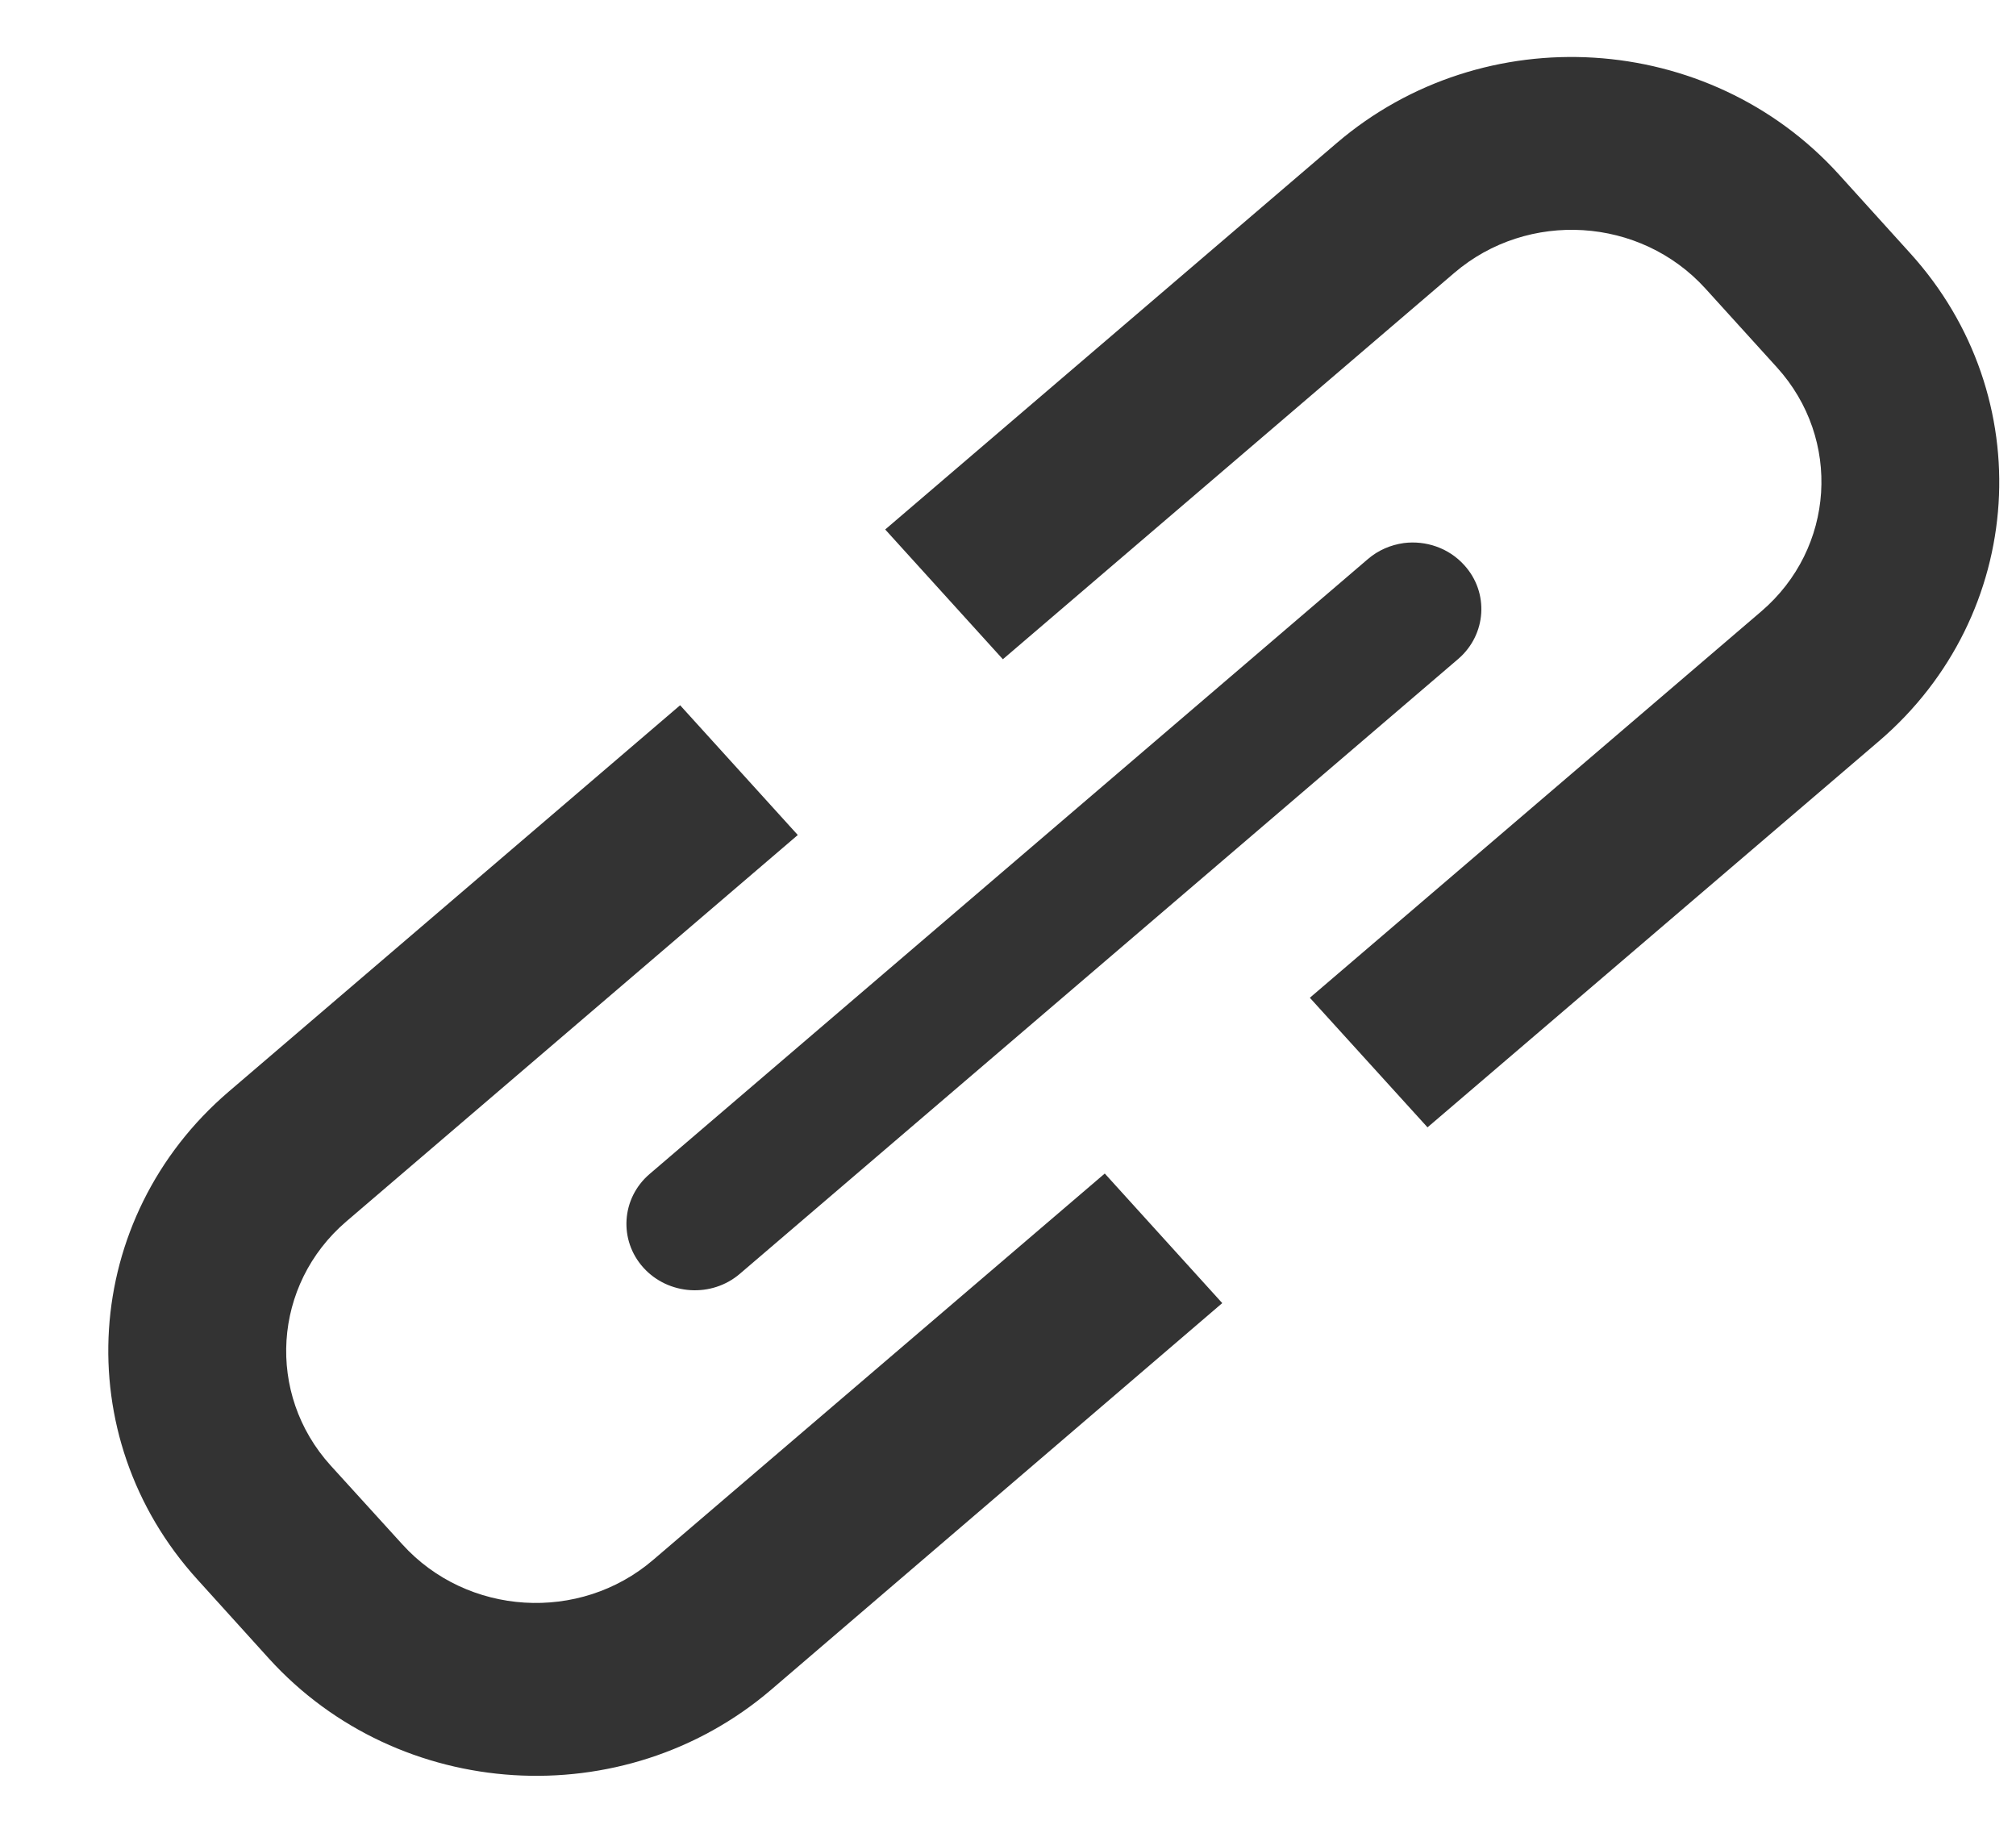 <svg width="11" height="10" viewBox="0 0 11 10" fill="none" xmlns="http://www.w3.org/2000/svg">
<path fill-rule="evenodd" clip-rule="evenodd" d="M7.935 1.489L5.472 3.597L4.83 2.889L7.293 0.781C8.097 0.093 9.323 0.169 10.033 0.951L10.423 1.382C11.132 2.164 11.056 3.356 10.252 4.044L7.789 6.151L7.147 5.444L9.61 3.336C10.012 2.992 10.05 2.396 9.696 2.005L9.305 1.574C8.95 1.183 8.337 1.145 7.935 1.489ZM3.711 3.848L4.353 4.556L1.889 6.665C1.488 7.009 1.45 7.605 1.804 7.996L2.195 8.426C2.549 8.817 3.163 8.855 3.564 8.511L6.028 6.403L6.669 7.11L4.207 9.22C3.403 9.907 2.177 9.831 1.467 9.049L1.077 8.618C0.367 7.836 0.444 6.645 1.247 5.957L3.711 3.848ZM3.544 6.406C3.39 6.538 3.375 6.767 3.511 6.917C3.647 7.067 3.883 7.082 4.037 6.95L7.957 3.595C8.111 3.462 8.126 3.233 7.989 3.083C7.904 2.989 7.779 2.948 7.66 2.963C7.589 2.973 7.521 3.001 7.463 3.051L3.544 6.406Z" fill="#333333"/>
</svg>
